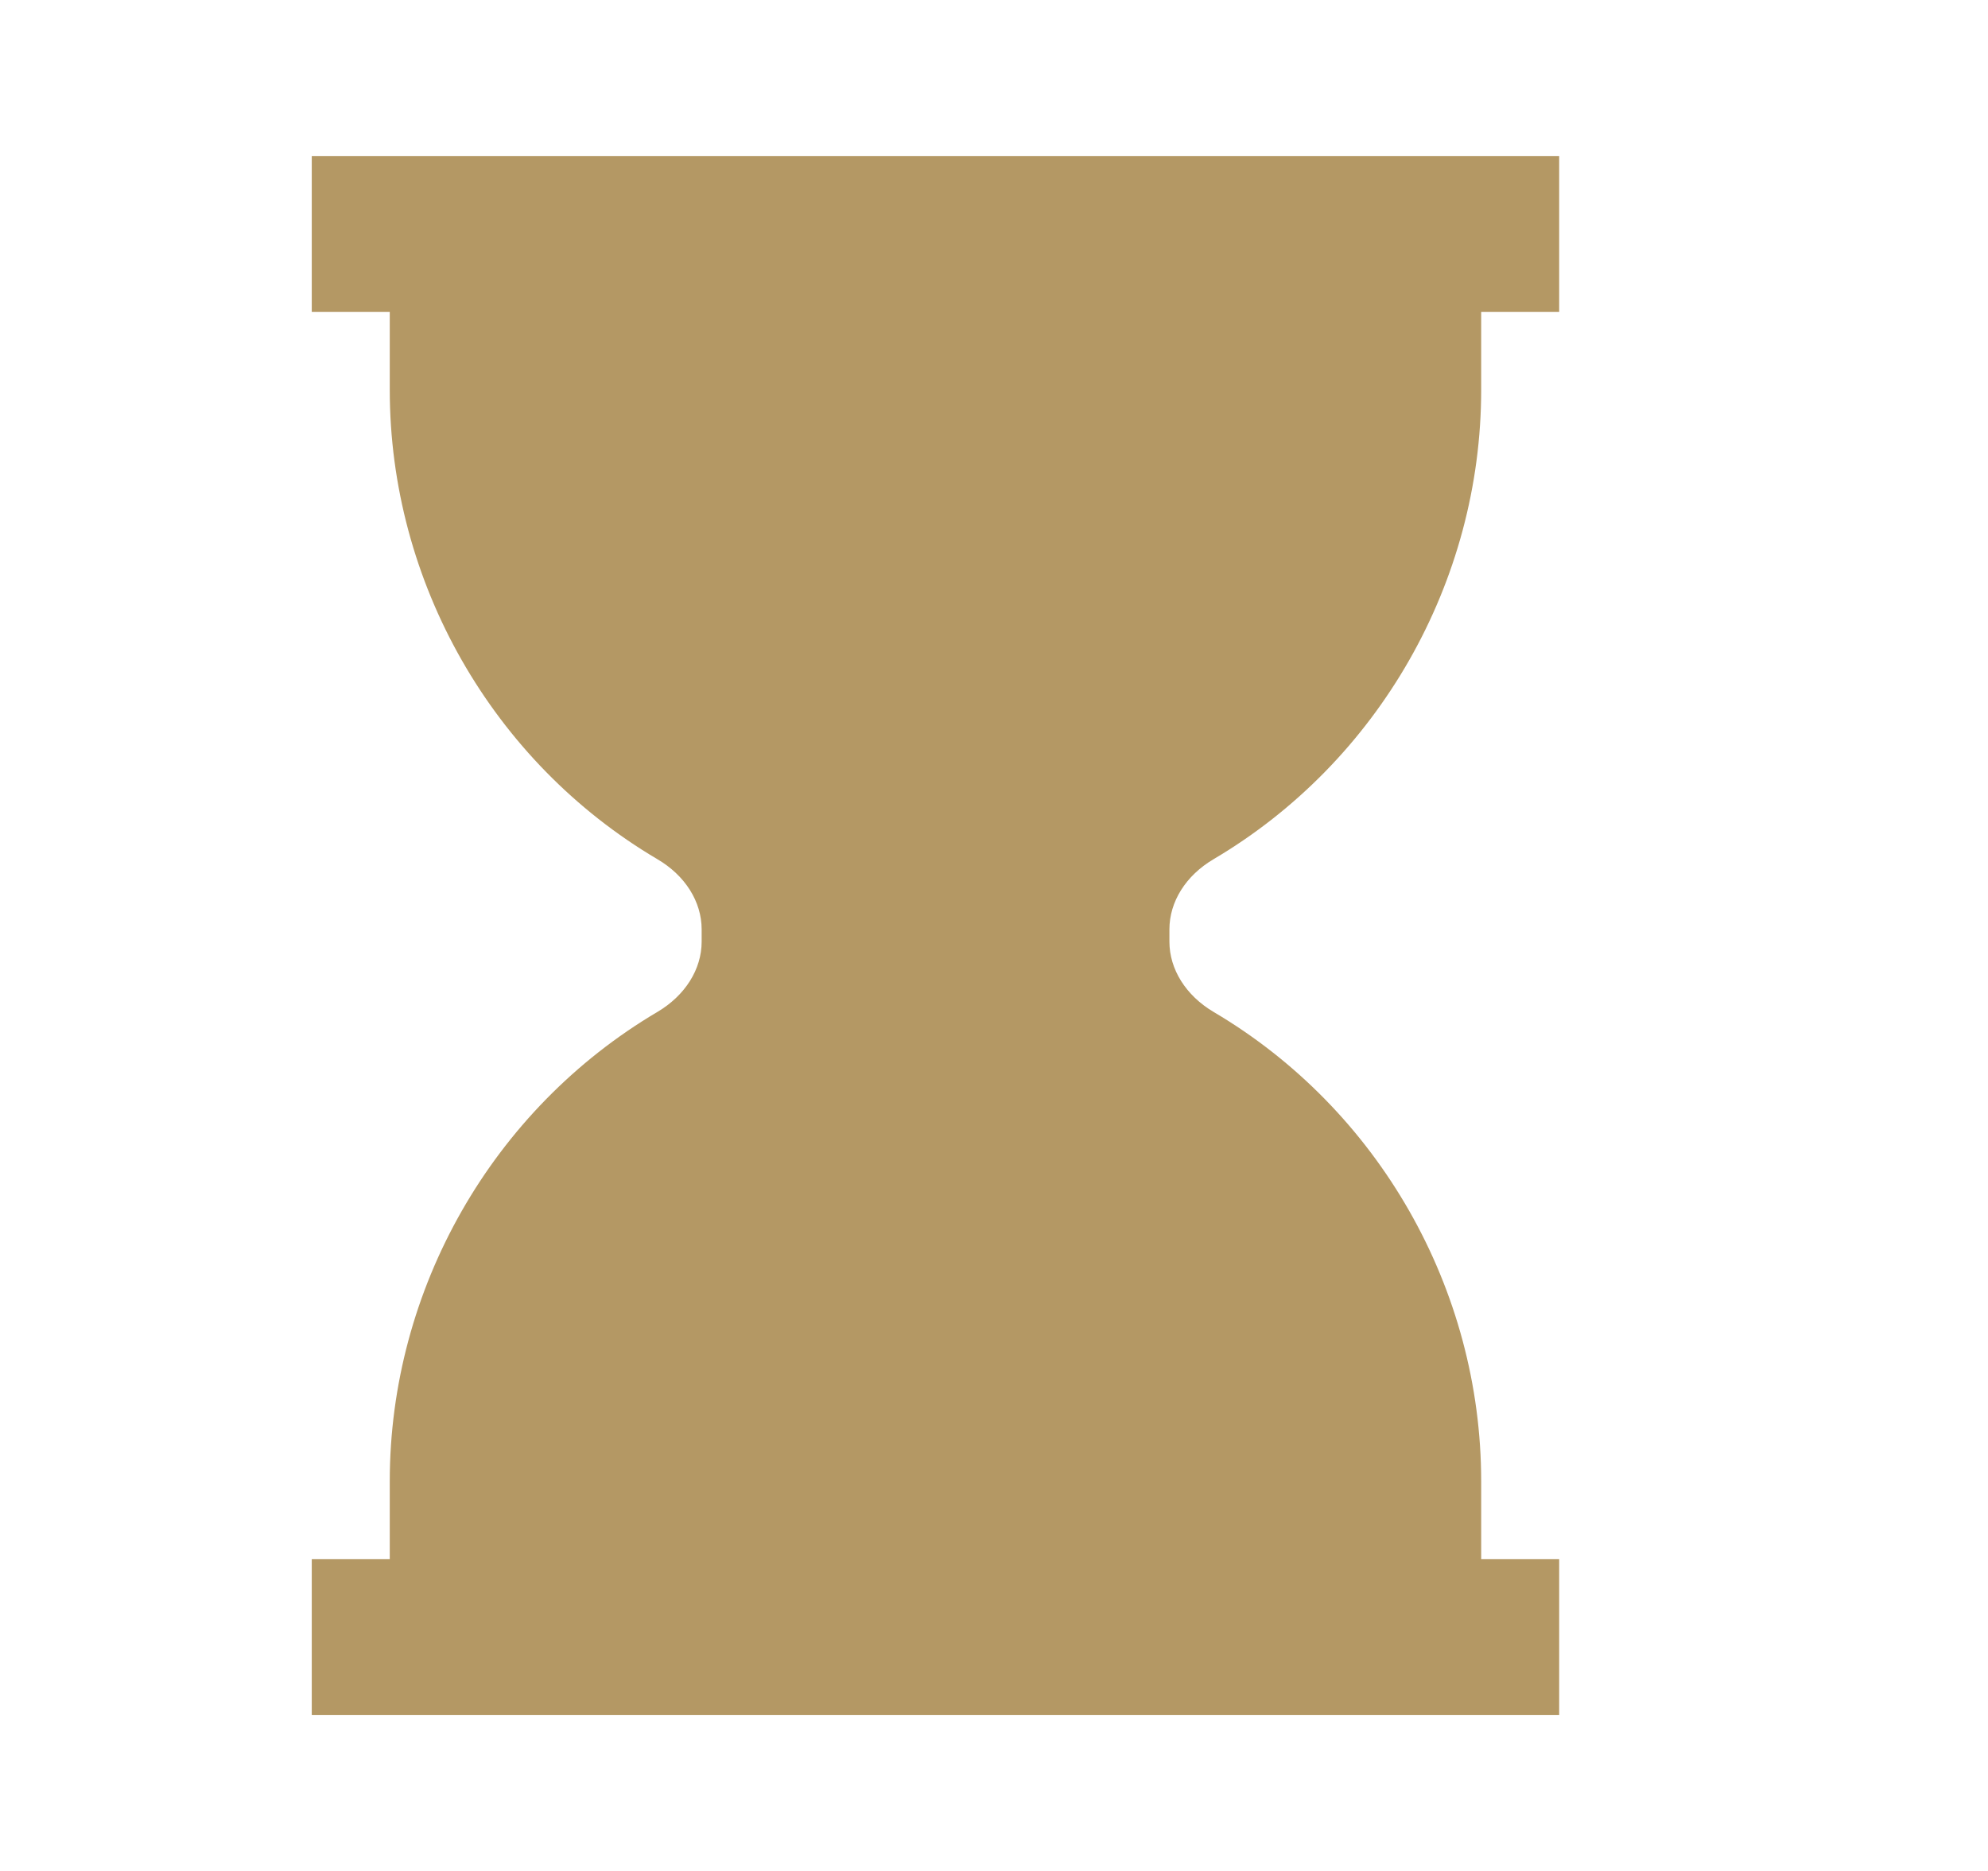 <svg xmlns="http://www.w3.org/2000/svg" width="17" height="16" fill="none" viewBox="0 0 17 16">
    <path fill="#b49864" d="M12.666 3.334c0 1.643-.876 3.18-2.289 4.014-.236.139-.377.363-.377.6v.105c0 .236.141.461.378.601 1.412.833 2.288 2.37 2.288 4.013v.667h.667v1.333H2.666v-1.333h.667v-.667c0-1.642.877-3.18 2.29-4.014.236-.14.377-.364.377-.6v-.105c0-.237-.141-.461-.378-.6-1.412-.833-2.289-2.371-2.289-4.014v-.667h-.667V1.334h10.667v1.333h-.667v.667z"/>
</svg>
